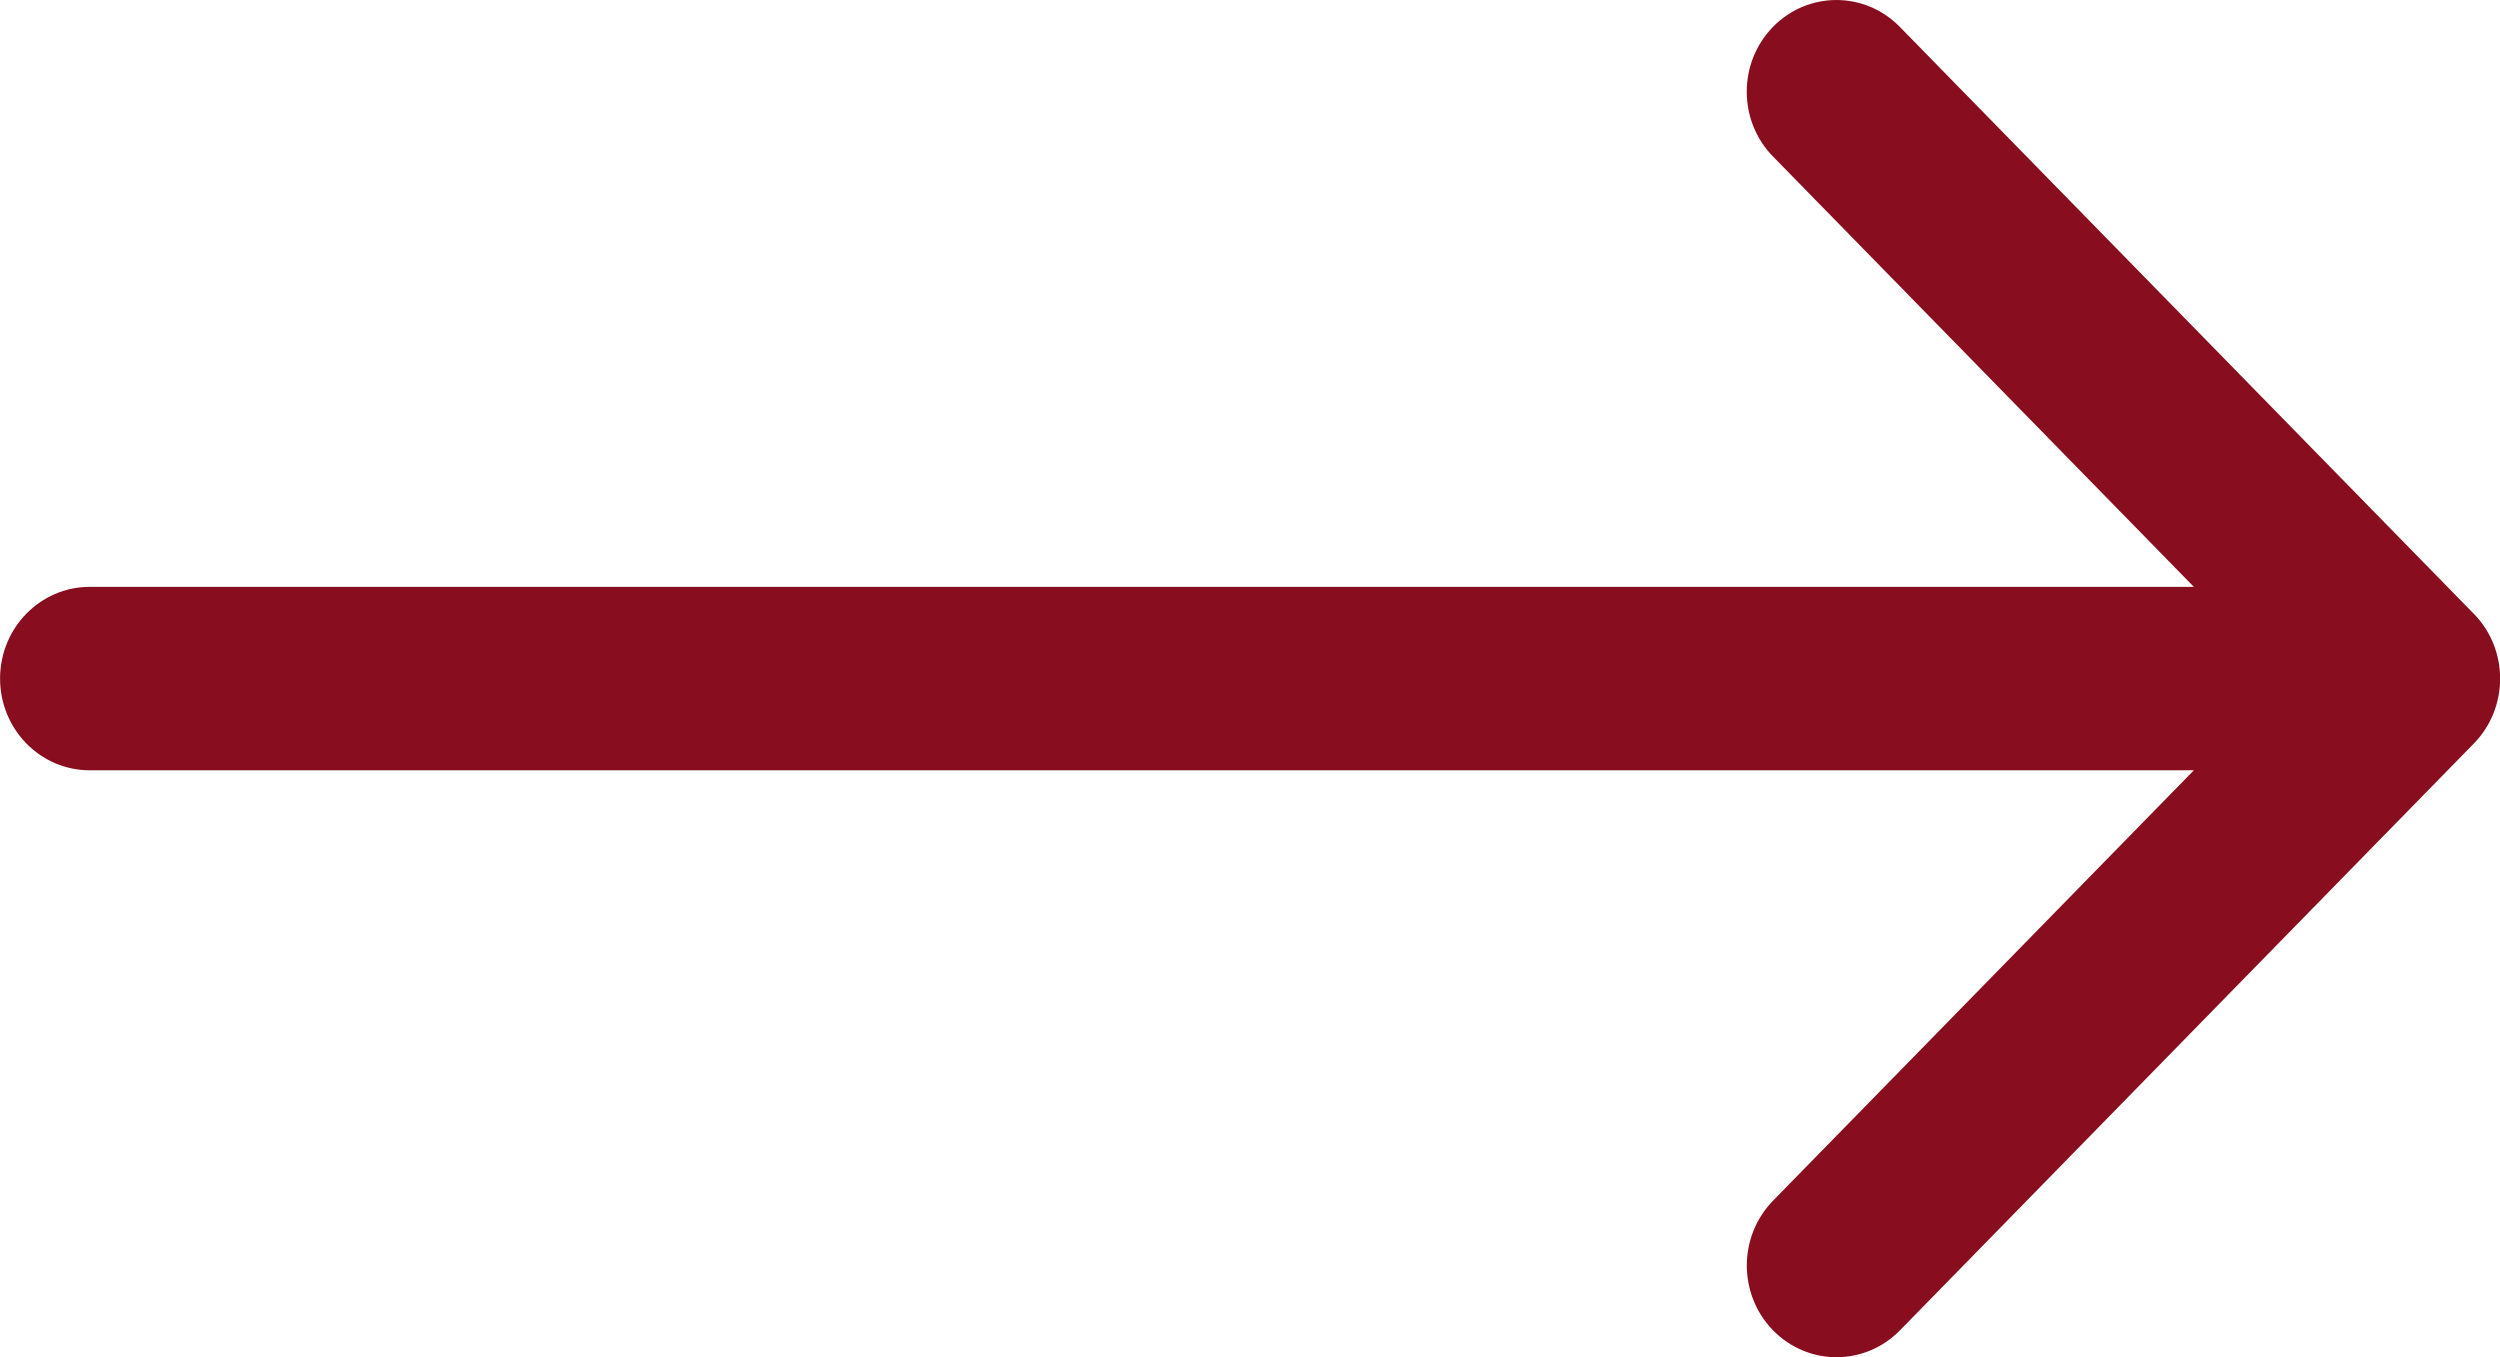 <svg height="19" viewBox="0 0 35 19" width="35" xmlns="http://www.w3.org/2000/svg"><path d="m93.632 10.592-8.035-8.216c-.49-.501-1.285-.501-1.775 0-.49.501-.49 1.315 0 1.815l5.892 6.025h-29.458c-.693 0-1.255.575-1.255 1.284 0 .709.562 1.284 1.255 1.284h29.458l-5.891 6.025c-.49.502-.49 1.314 0 1.816.245.25.566.376.888.376.321 0 .643-.126.888-.376l8.035-8.216c.49-.502.49-1.314 0-1.816z" fill="#880d1e" fill-rule="evenodd" transform="translate(-59 -2)"/></svg>